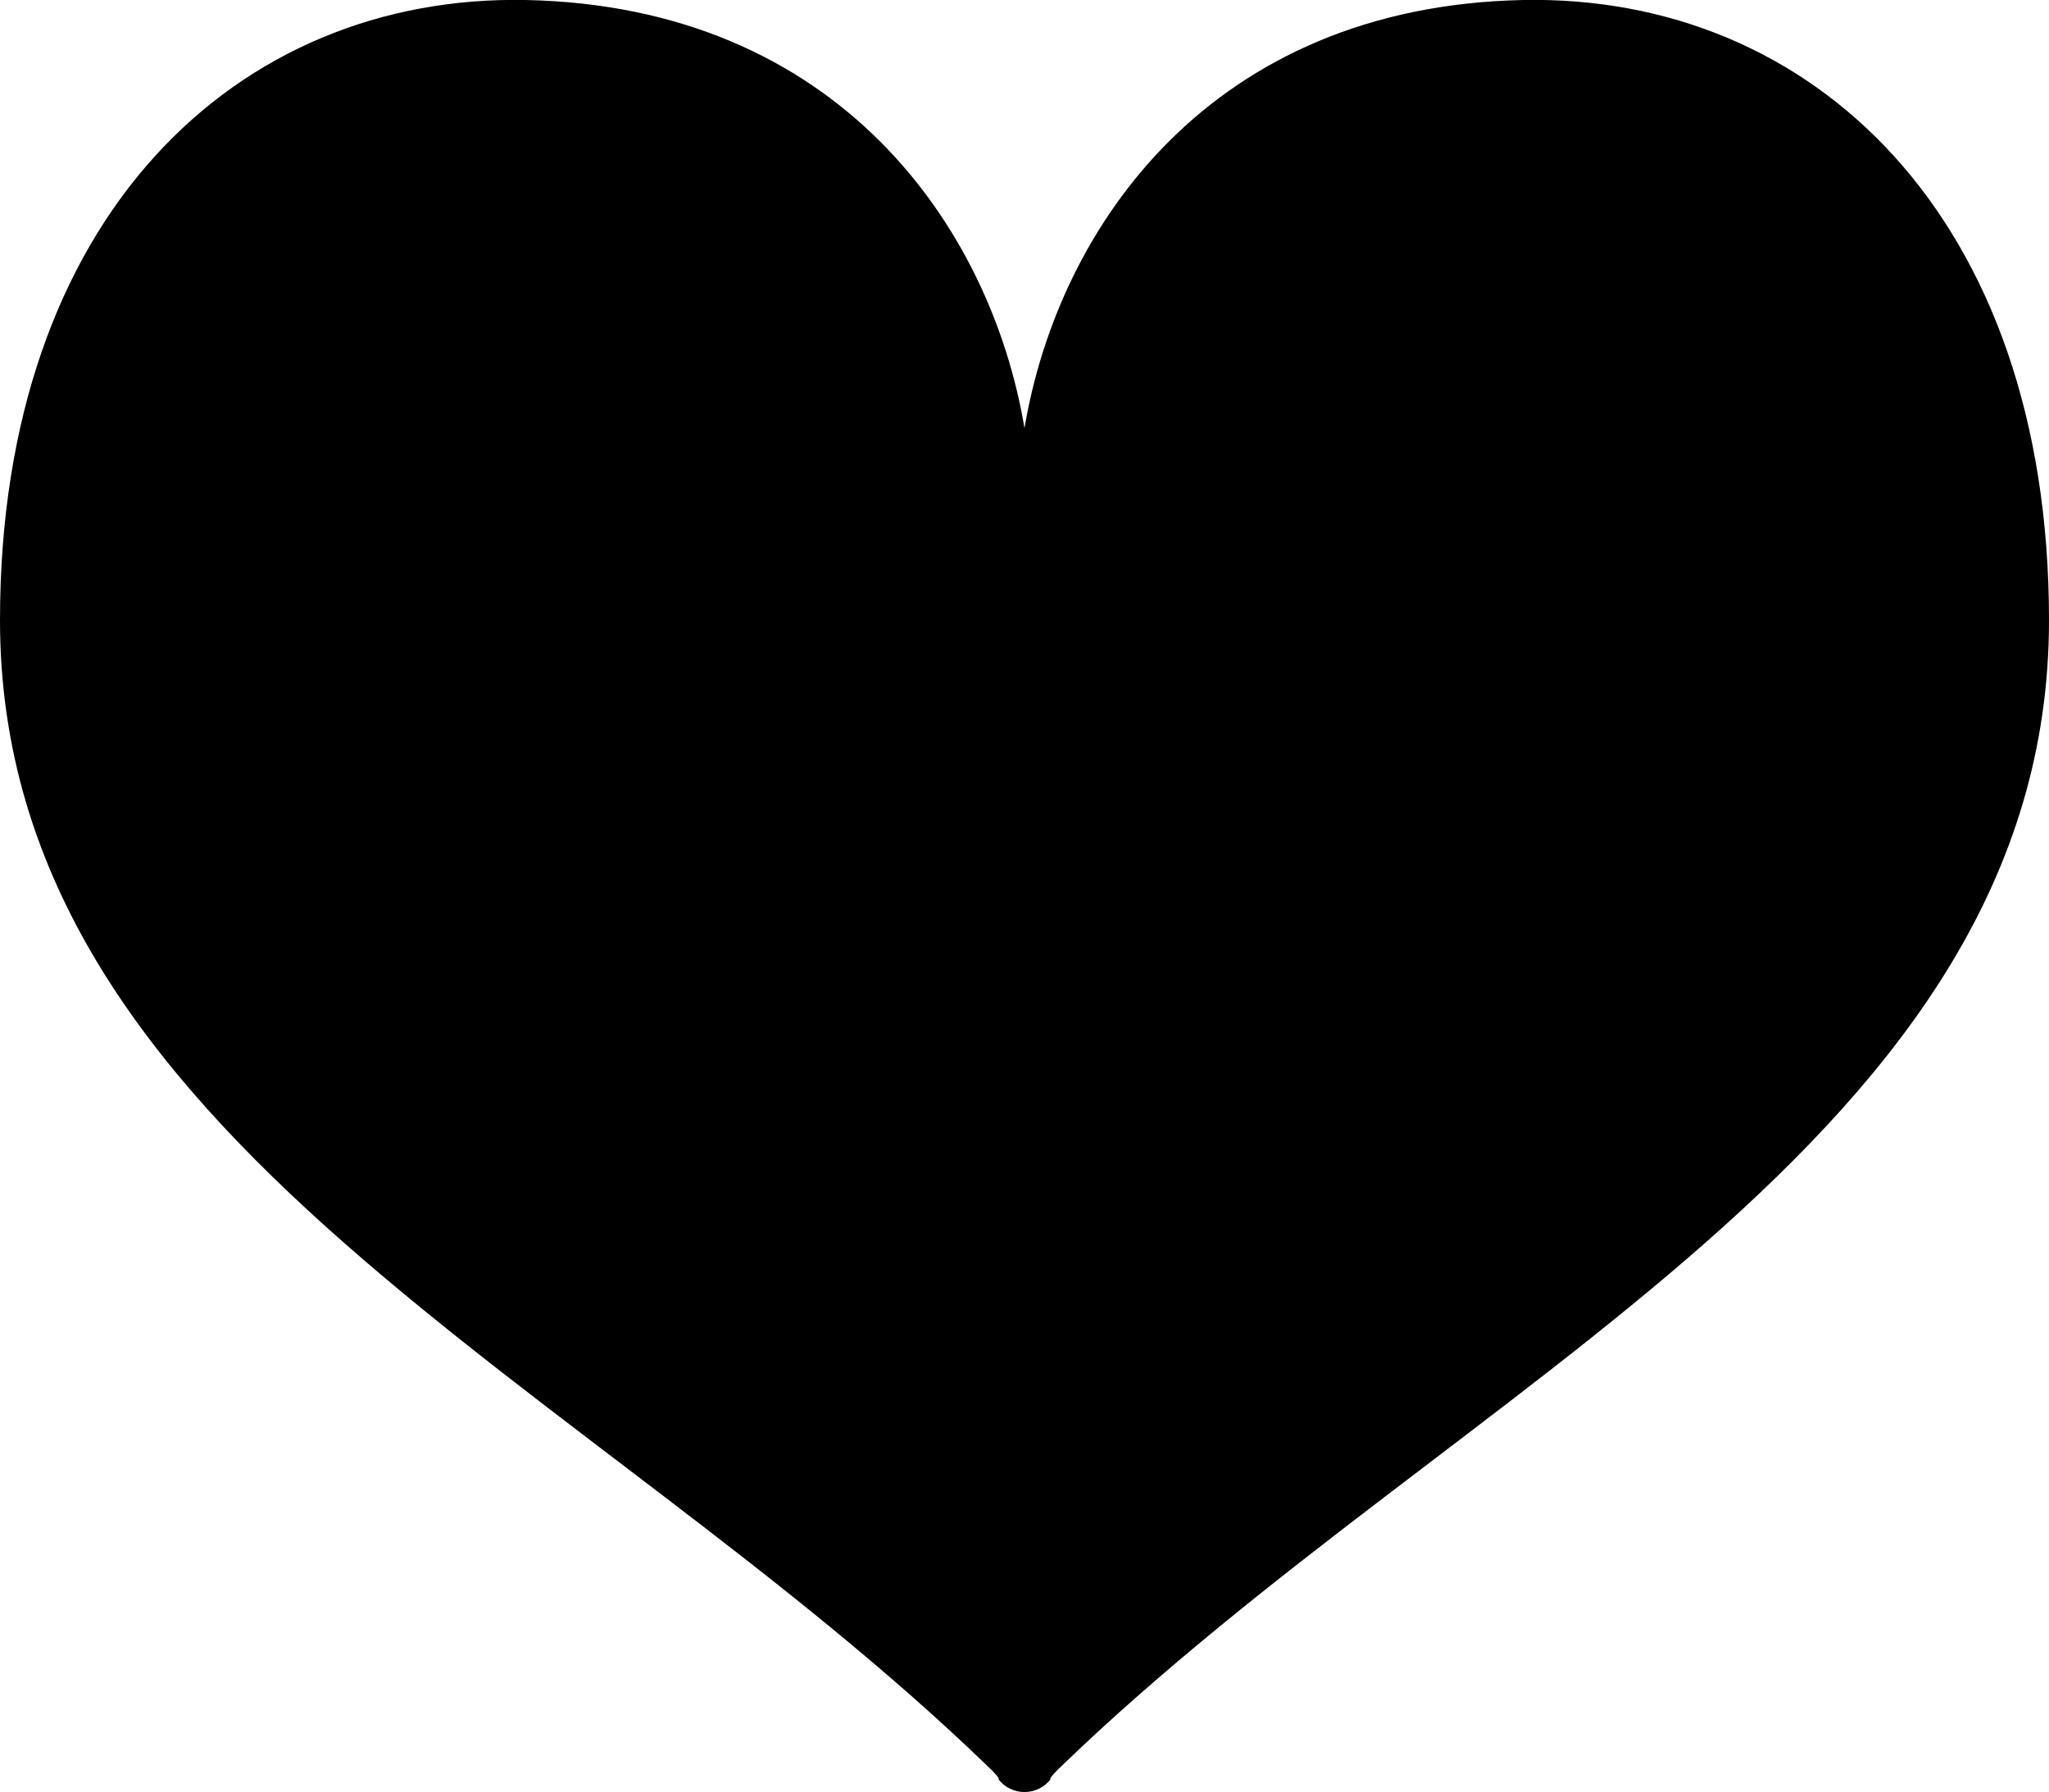 <?xml version="1.0" encoding="UTF-8"?><svg id="CompanySearch" xmlns="http://www.w3.org/2000/svg" viewBox="0 0 26.04 22.77"><path d="m19.36,0c-3.97.08-5.91,2.88-6.34,5.44C12.59,2.88,10.65.08,6.68,0,3.02-.07,0,2.74,0,7.88c0,6.59,7.46,9.64,12.55,14.56.18.17.14.17.14.17.08.1.2.16.33.16h0s0,0,0,0h0c.13,0,.25-.06.33-.16,0,0-.04,0,.14-.17,5.1-4.92,12.55-7.97,12.55-14.56C26.04,2.74,23.02-.07,19.36,0Z"/></svg>